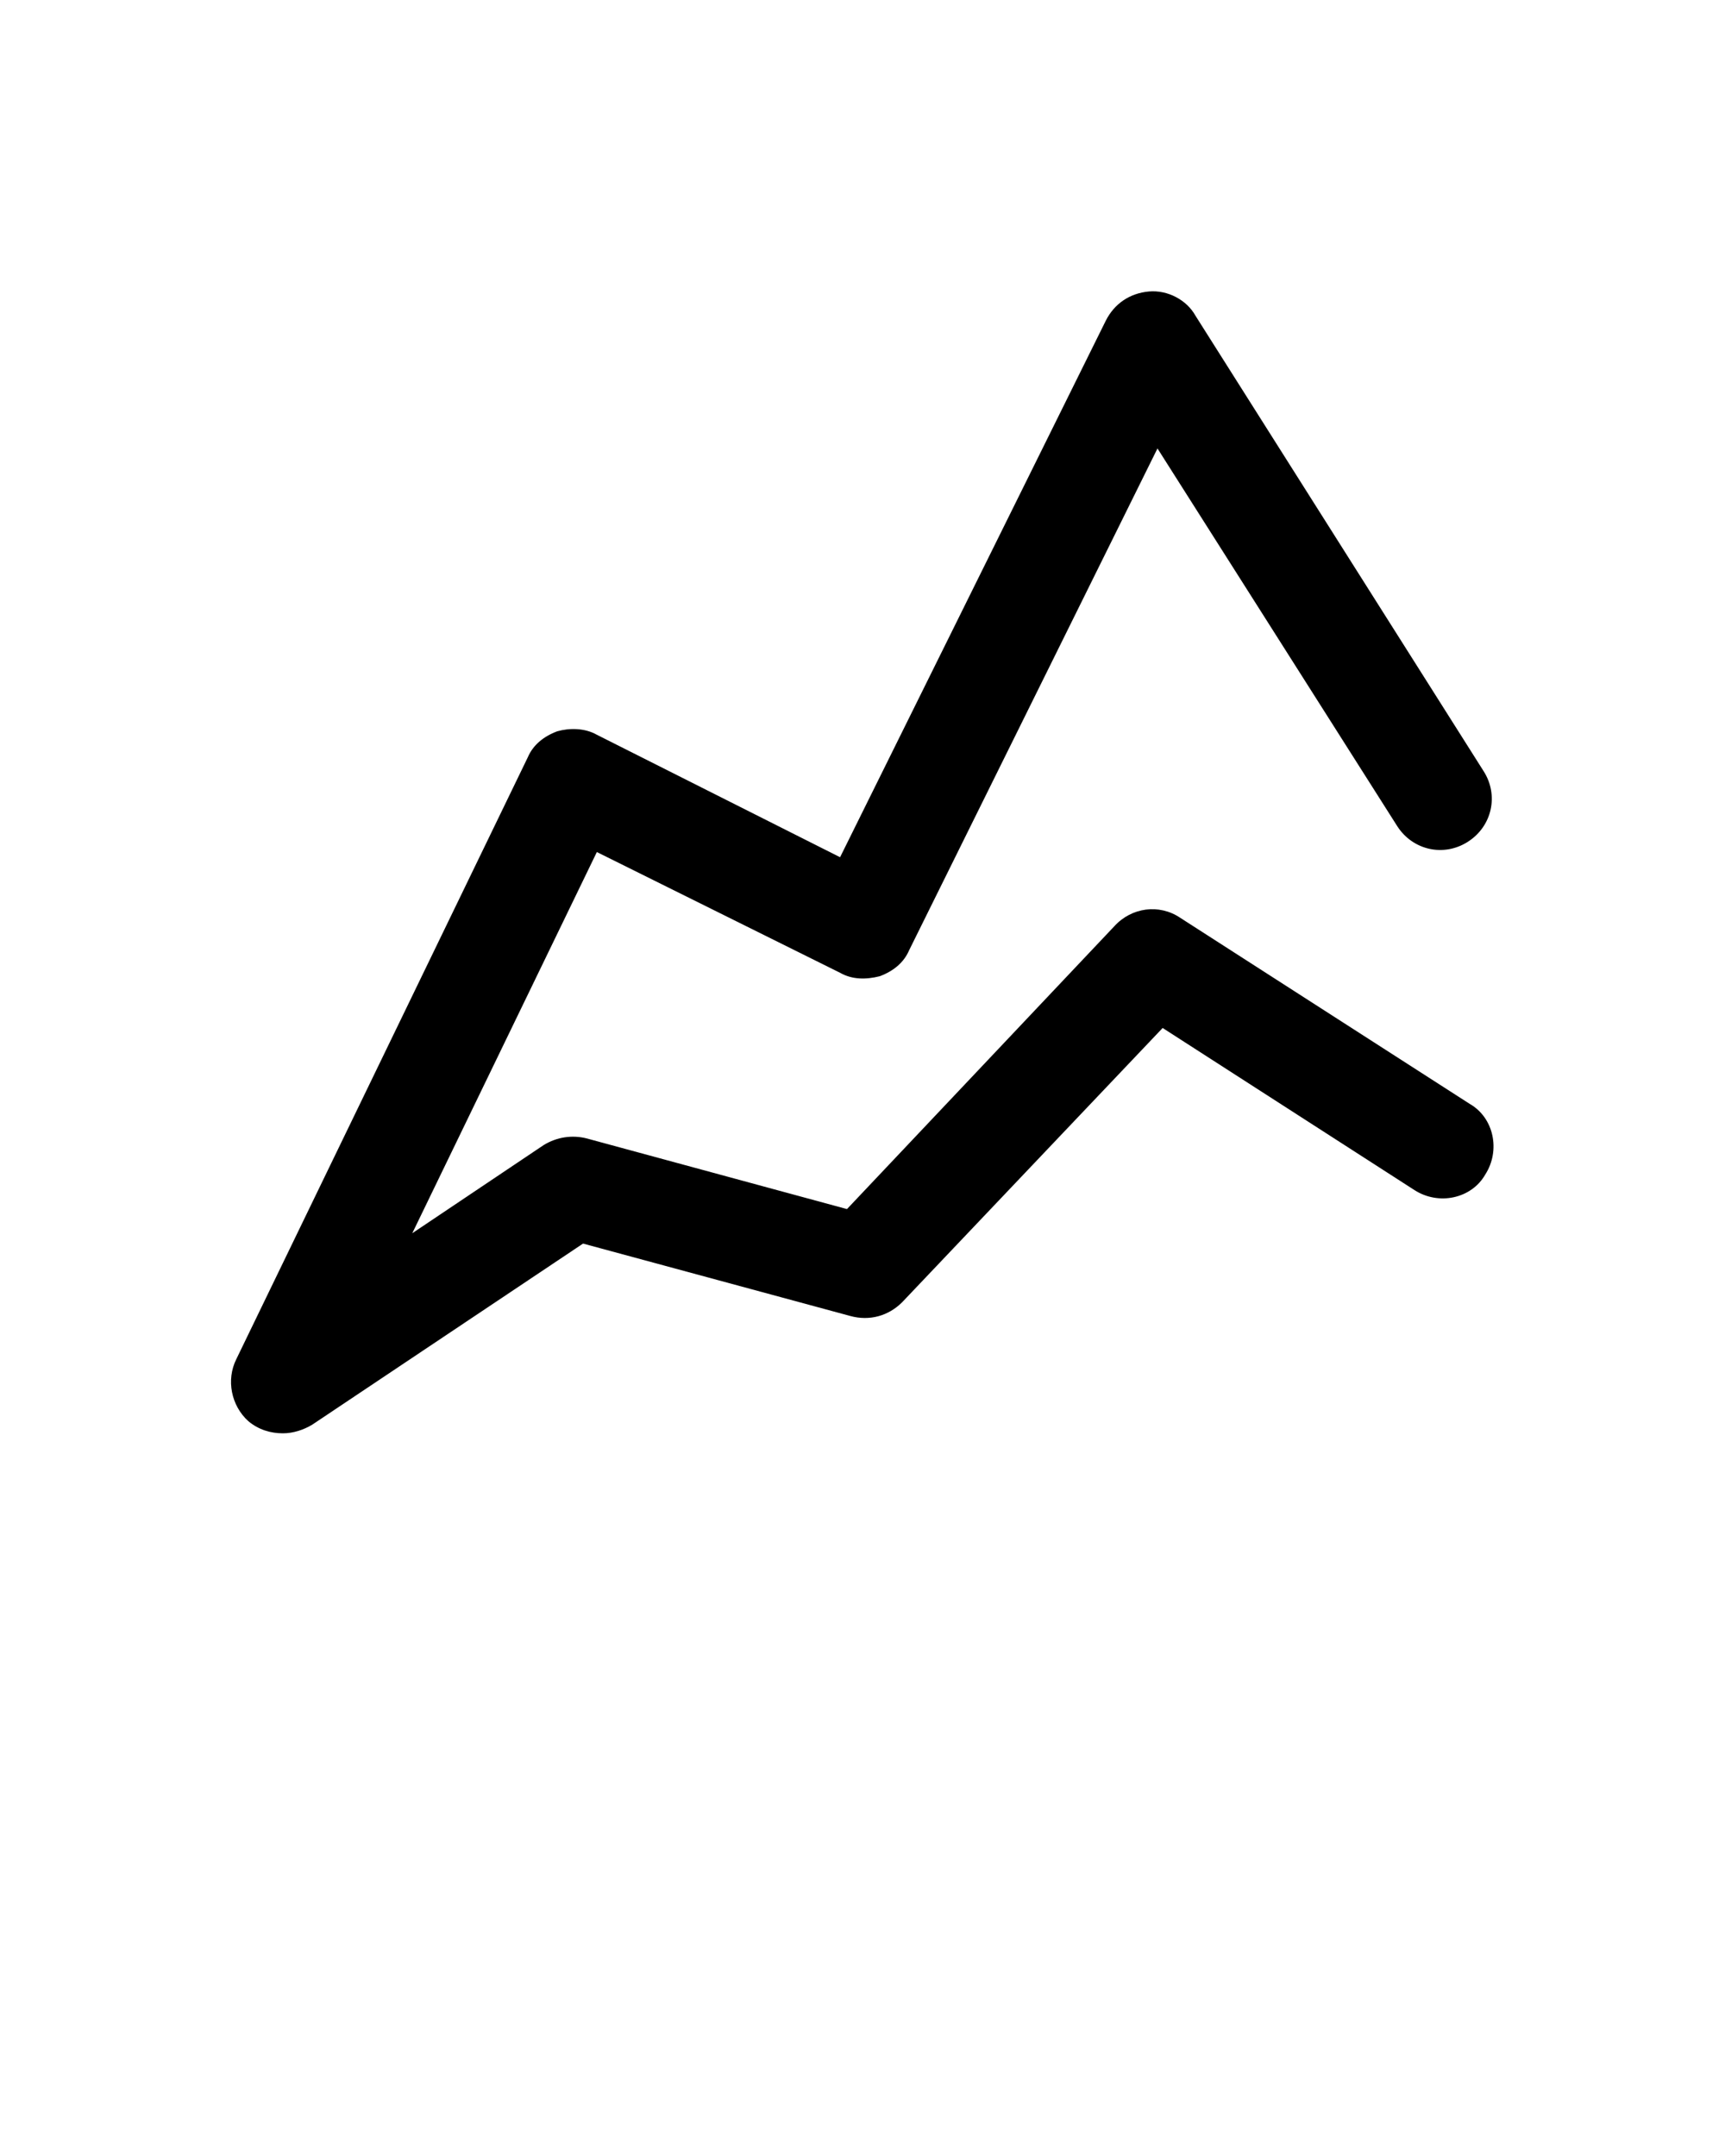 <svg xmlns="http://www.w3.org/2000/svg" xmlns:xlink="http://www.w3.org/1999/xlink" version="1.1" x="0px" y="0px" viewBox="0 0 100 125" style="enable-background:new 0 0 100 100;" xml:space="preserve"><path d="M66.6,16.9c-1.1,0.1-2,0.7-2.5,1.7L48.7,49.7l-14.1-7.1c-0.7-0.4-1.6-0.4-2.3-0.2c-0.8,0.3-1.4,0.8-1.7,1.5L13.7,78.8  c-0.6,1.2-0.3,2.7,0.7,3.6c0.6,0.5,1.3,0.7,2,0.7c0.6,0,1.2-0.2,1.7-0.5l15.7-10.5l15.5,4.2c1.1,0.3,2.2,0,3-0.8l15.1-15.9L82,69  c1.4,0.9,3.3,0.5,4.1-0.9c0.9-1.4,0.5-3.3-0.9-4.1L68.4,53.2c-1.2-0.8-2.8-0.6-3.8,0.5L49.1,70.1L34,66c-0.8-0.2-1.7-0.1-2.5,0.4  l-7.6,5.1l10.7-22.1l14.1,7c0.7,0.4,1.5,0.4,2.3,0.2c0.8-0.3,1.4-0.8,1.7-1.5L67.1,26l13.9,21.9c0.9,1.4,2.7,1.8,4.1,0.9  c1.4-0.9,1.8-2.7,0.9-4.1L69.3,18.3C68.8,17.4,67.7,16.8,66.6,16.9z"/></svg>

